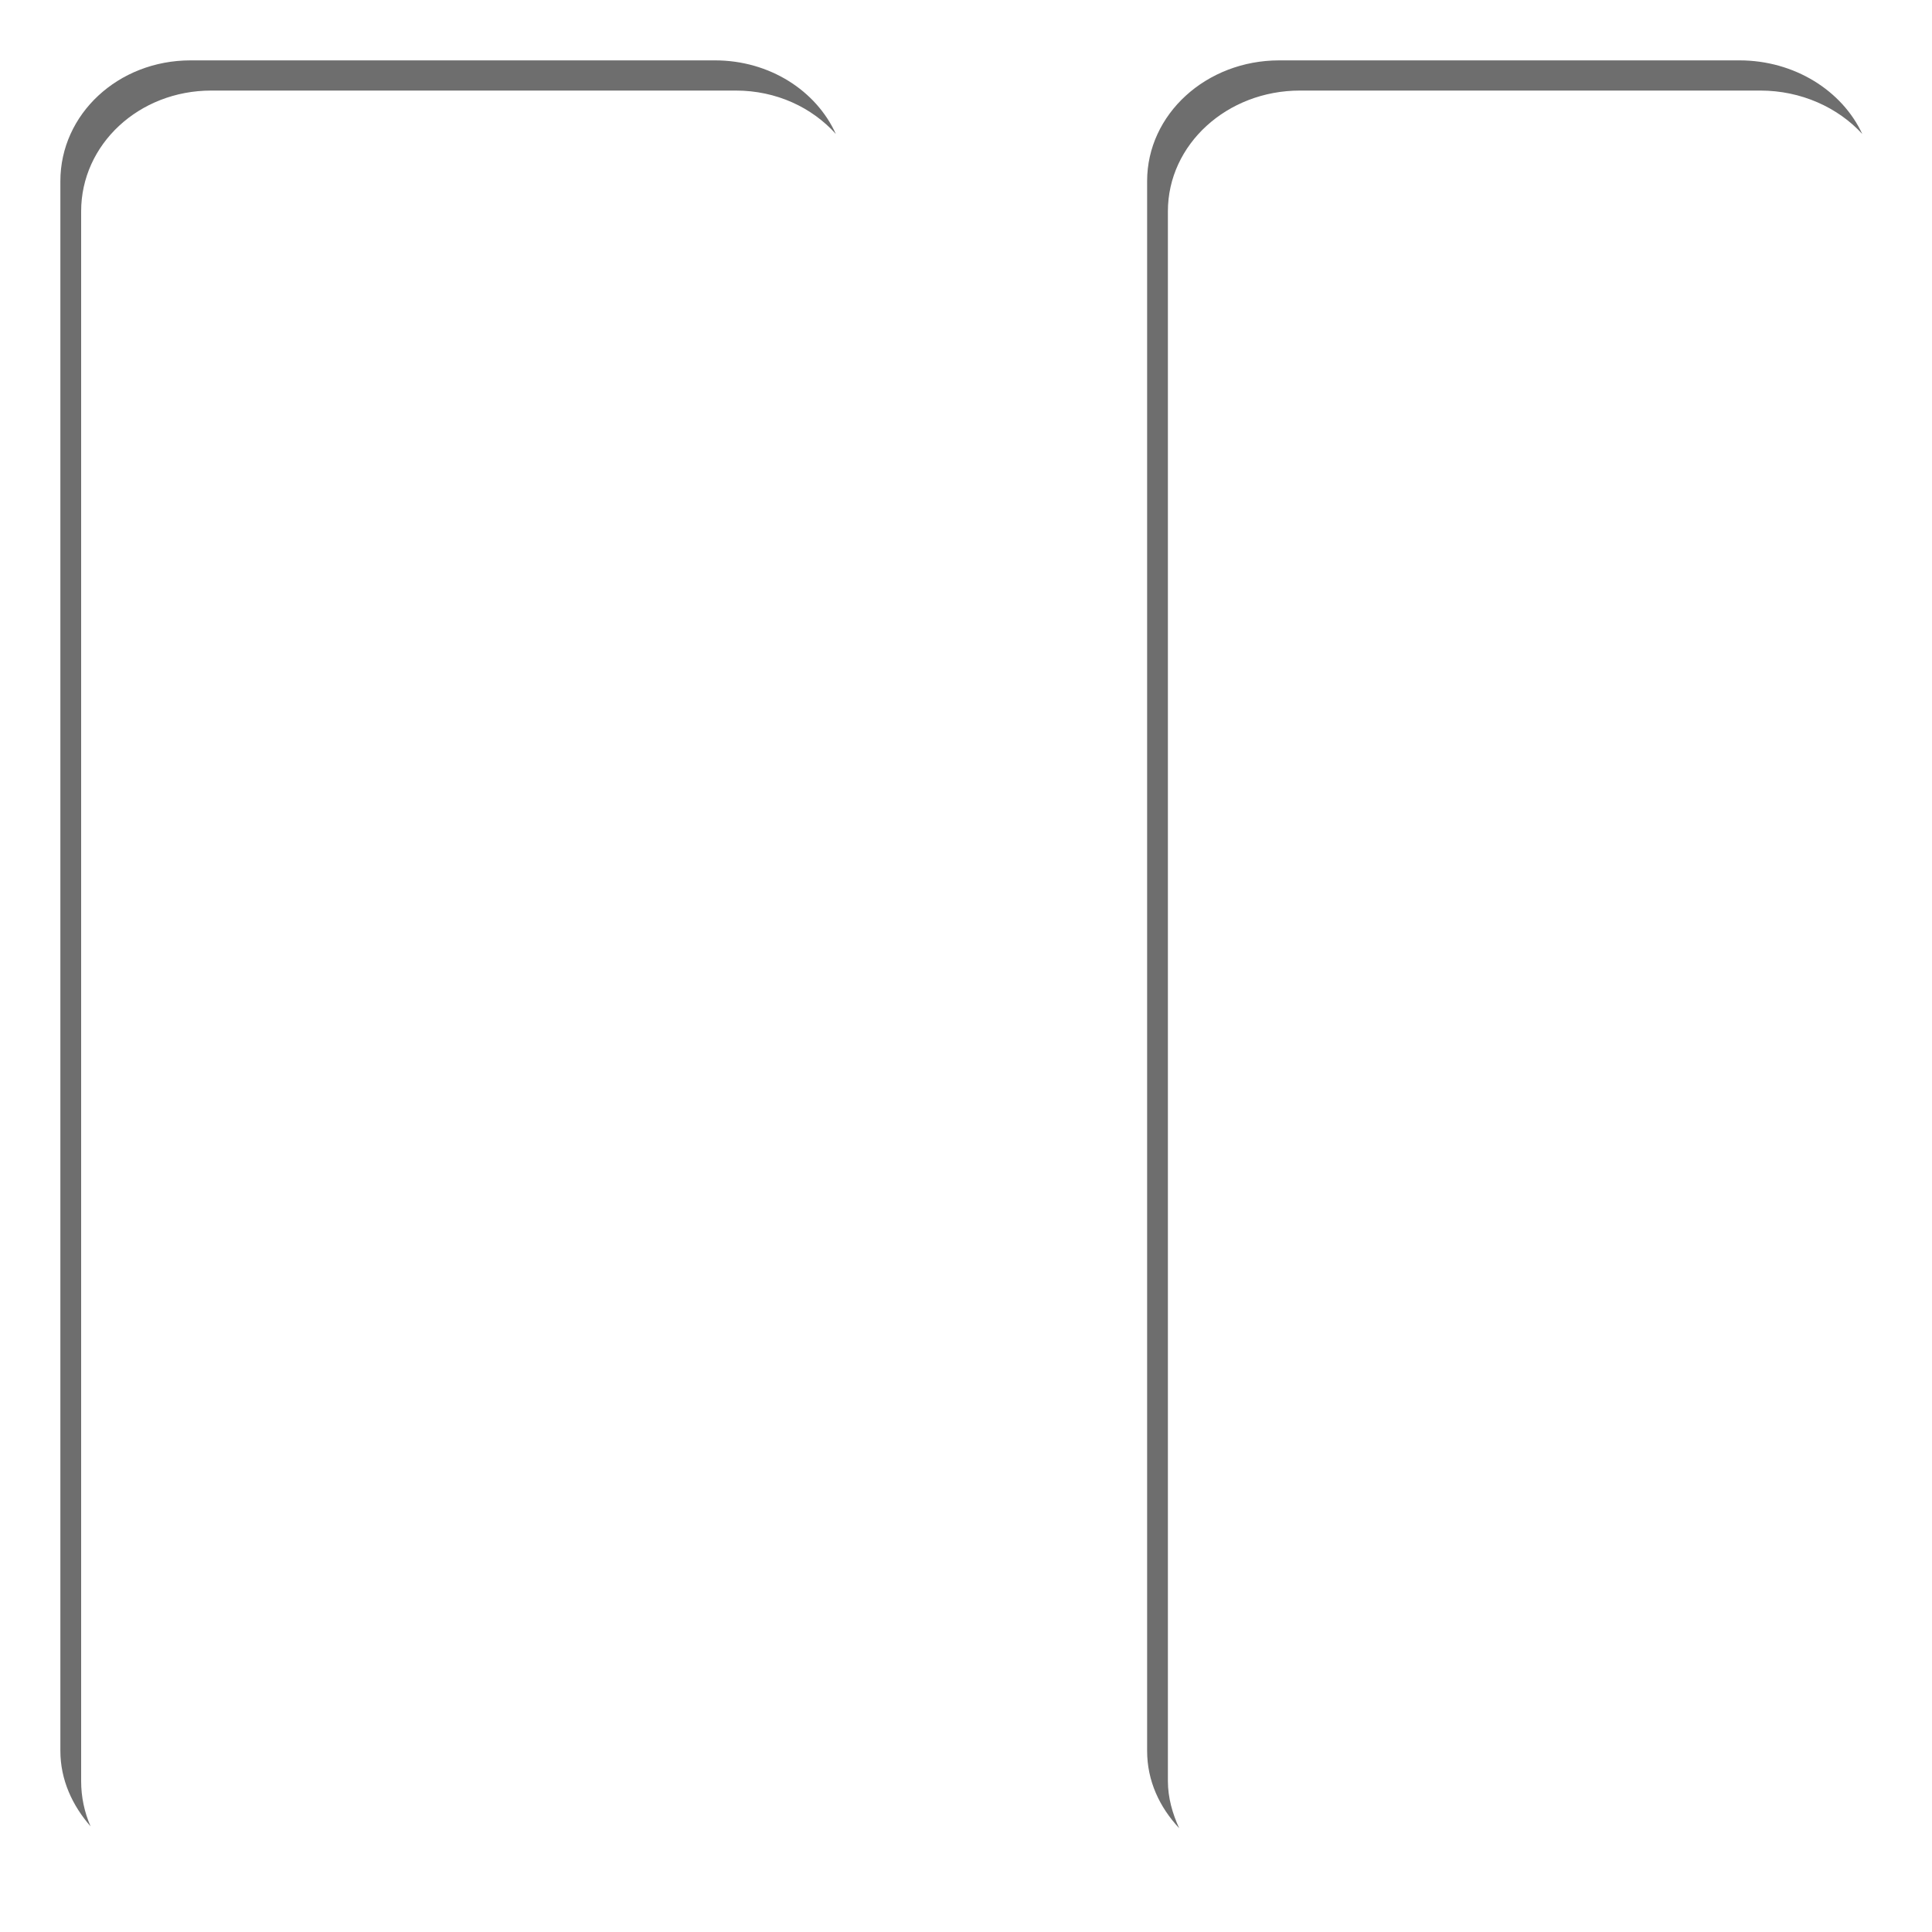 <?xml version="1.0" encoding="UTF-8" standalone="no"?>
<!-- Created with Inkscape (http://www.inkscape.org/) -->

<svg
   xmlns:dc="http://purl.org/dc/elements/1.1/"
   xmlns:cc="http://creativecommons.org/ns#"
   xmlns:rdf="http://www.w3.org/1999/02/22-rdf-syntax-ns#"
   xmlns:svg="http://www.w3.org/2000/svg"
   xmlns="http://www.w3.org/2000/svg"
   xmlns:xlink="http://www.w3.org/1999/xlink"
   xmlns:sodipodi="http://sodipodi.sourceforge.net/DTD/sodipodi-0.dtd"
   xmlns:inkscape="http://www.inkscape.org/namespaces/inkscape"
   width="32"
   height="32"
   id="svg2"
   version="1.1"
   inkscape:version="0.48.1 r9760"
   sodipodi:docname="pause.svg"
   enable-background="new"
   inkscape:export-filename="/home/kedzie/workspace/vbox/VBoxManager/res/drawable-mdpi/ic_list_pause.png"
   inkscape:export-xdpi="90"
   inkscape:export-ydpi="90">
  <defs
     id="defs4">
    <linearGradient
       id="linearGradient3800">
      <stop
         style="stop-color:#f9f9f9;stop-opacity:1;"
         offset="0"
         id="stop3802" />
      <stop
         style="stop-color:#dfdfdf;stop-opacity:1;"
         offset="1"
         id="stop3804" />
    </linearGradient>
    <linearGradient
       inkscape:collect="always"
       xlink:href="#linearGradient3800"
       id="linearGradient3806"
       x1="16"
       y1="1029.362"
       x2="16"
       y2="1051.362"
       gradientUnits="userSpaceOnUse" />
    <filter
       inkscape:collect="always"
       id="filter3783">
      <feBlend
         inkscape:collect="always"
         mode="lighten"
         in2="BackgroundImage"
         id="feBlend3785" />
    </filter>
  </defs>
  <sodipodi:namedview
     id="base"
     pagecolor="#ffffff"
     bordercolor="#666666"
     borderopacity="1.0"
     inkscape:pageopacity="0.0"
     inkscape:pageshadow="2"
     inkscape:zoom="12.239653"
     inkscape:cx="4.6353403"
     inkscape:cy="19.332671"
     inkscape:document-units="px"
     inkscape:current-layer="layer3"
     showgrid="true"
     inkscape:window-width="1381"
     inkscape:window-height="778"
     inkscape:window-x="306"
     inkscape:window-y="142"
     inkscape:window-maximized="0"
     inkscape:snap-global="true">
    <inkscape:grid
       type="xygrid"
       id="grid3752"
       empspacing="5"
       visible="true"
       enabled="true"
       snapvisiblegridlinesonly="true" />
  </sodipodi:namedview>
  <g
     inkscape:label="Shape"
     inkscape:groupmode="layer"
     id="layer1"
     transform="translate(0,-1020.362)"
     style="display:none">
    <path
       inkscape:connector-curvature="0"
       style="fill:#ffcc00;fill-opacity:1;fill-rule:evenodd;stroke:none"
       d="m 3.156,1021.362 c -1.2,0 -2.156,0.892 -2.156,2 l 0,26 c 0,1.108 0.956,2 2.156,2 l 8.688,0 c 1.2,0 2.156,-0.892 2.156,-2 l 0,-26 c 0,-1.108 -0.956,-2 -2.156,-2 l -8.688,0 z m 18.031,0 c -1.209,0 -2.188,0.892 -2.188,2 l 0,26 c 0,1.108 0.979,2 2.188,2 l 7.625,0 c 1.209,0 2.188,-0.892 2.188,-2 l 0,-26 c 0,-1.108 -0.979,-2 -2.188,-2 l -7.625,0 z"
       id="rect2987-1-8" />
  </g>
  <g
     inkscape:groupmode="layer"
     id="layer3"
     inkscape:label="Overlay"
     style="display:inline;filter:url(#filter3783)">
    <path
       transform="translate(0,-1020.362)"
       id="path3780"
       d="m 3.156,1021.362 c -1.2,0 -2.156,0.892 -2.156,2 l 0,26 c 0,1.108 0.956,2 2.156,2 l 8.688,0 c 1.2,0 2.156,-0.892 2.156,-2 l 0,-26 c 0,-1.108 -0.956,-2 -2.156,-2 l -8.688,0 z m 18.031,0 c -1.209,0 -2.188,0.892 -2.188,2 l 0,26 c 0,1.108 0.979,2 2.188,2 l 7.625,0 c 1.209,0 2.188,-0.892 2.188,-2 l 0,-26 c 0,-1.108 -0.979,-2 -2.188,-2 l -7.625,0 z"
       style="fill:url(#linearGradient3806);fill-opacity:1;fill-rule:evenodd;stroke:none"
       inkscape:connector-curvature="0" />
  </g>
  <g
     inkscape:groupmode="layer"
     id="layer2"
     inkscape:label="Shadow"
     style="opacity:0.57;display:inline">
    <path
       style="fill:#000000;fill-opacity:1;fill-rule:evenodd;stroke:none"
       d="M 3.156,1 C 1.956,1 1,1.892 1,3 l 0,26 c 0,0.48 0.199,0.906 0.5,1.25 C 1.399,30.018 1.344,29.767 1.344,29.5 l 0,-26 c 0,-1.108 0.956,-2 2.156,-2 l 8.688,0 c 0.671,0 1.262,0.28 1.656,0.719 C 13.519,1.5 12.744,1 11.844,1 L 3.156,1 z M 21.188,1 C 19.979,1 19,1.892 19,3 l 0,26 c 0,0.497 0.205,0.932 0.531,1.281 C 19.421,30.042 19.344,29.777 19.344,29.5 l 0,-26 c 0,-1.108 0.979,-2 2.188,-2 l 7.625,0 c 0.675,0 1.286,0.28 1.688,0.719 C 30.512,1.5 29.719,1 28.812,1 l -7.625,0 z"
       id="rect2987-1"
       inkscape:connector-curvature="0" />
  </g>
</svg>
